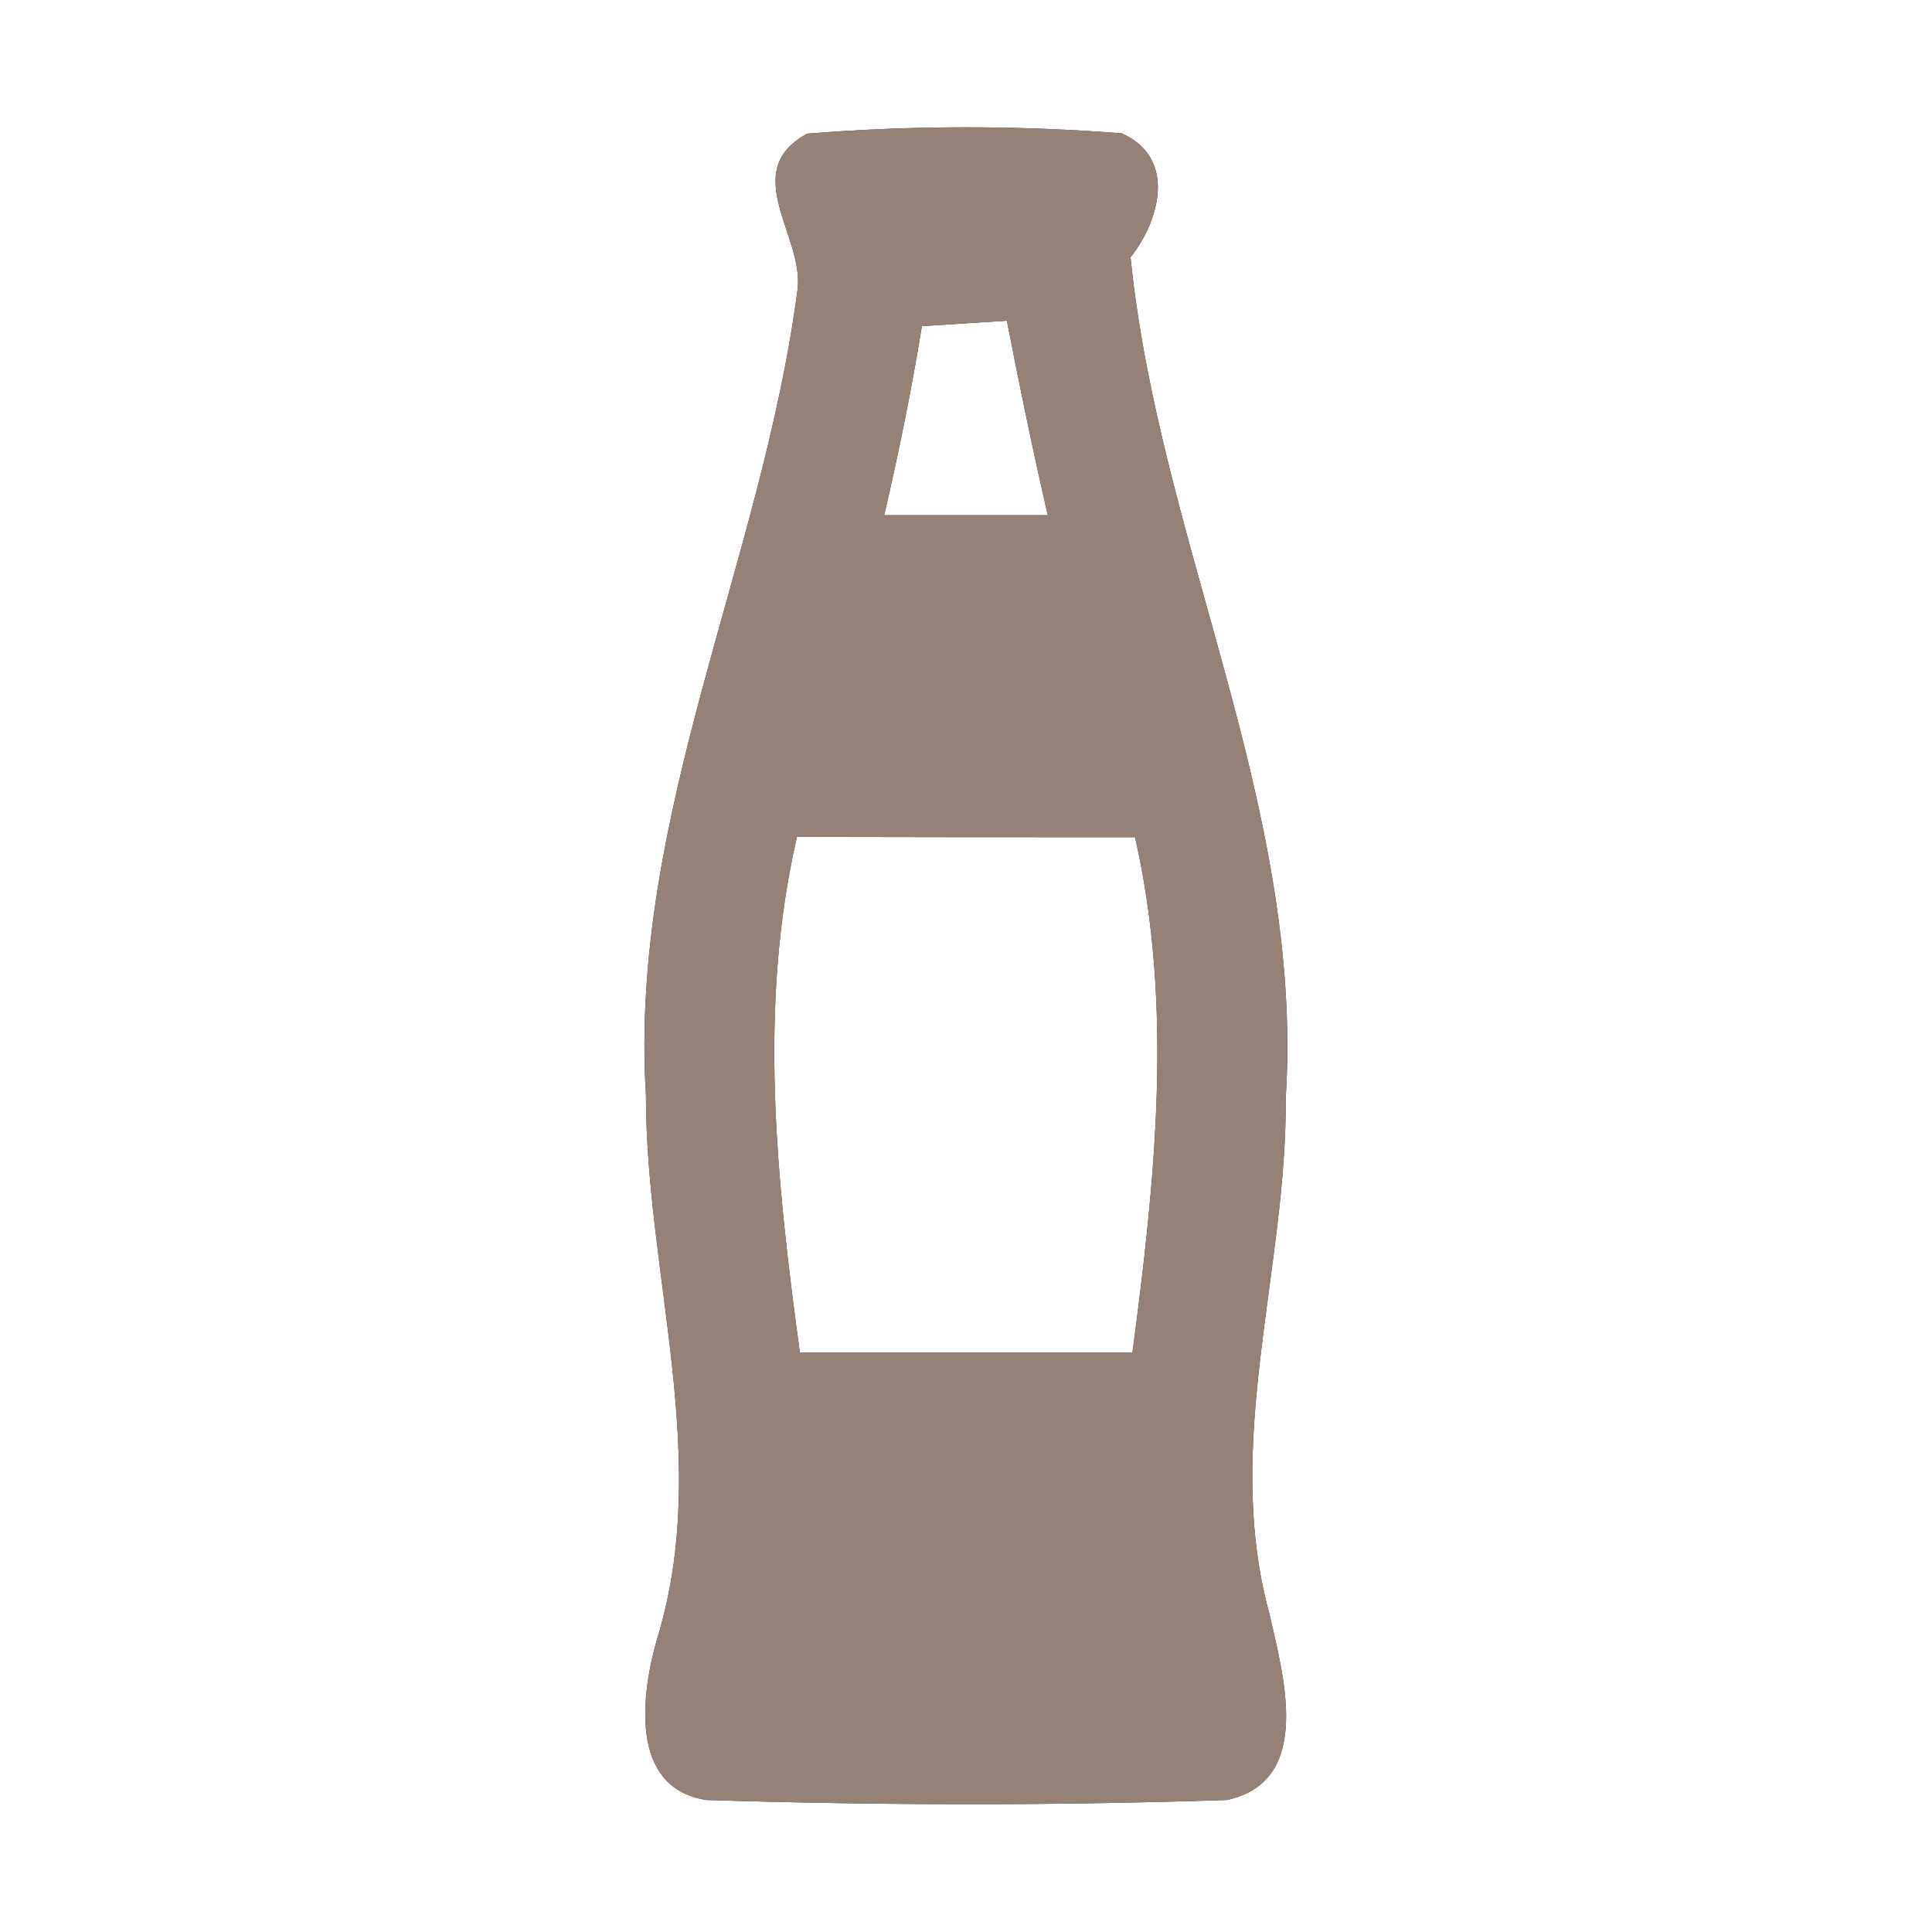<?xml version="1.0" encoding="UTF-8" ?>
<!DOCTYPE svg PUBLIC "-//W3C//DTD SVG 1.1//EN" "http://www.w3.org/Graphics/SVG/1.1/DTD/svg11.dtd">
<svg width="60pt" height="60pt" viewBox="0 0 60 60" version="1.1" xmlns="http://www.w3.org/2000/svg">
<rect x="0" y="0" width="60" height="60" fill="#333333" stroke="none"/>
<g id="#ffffffff">
<path fill="#ffffff" opacity="1.00" d=" M 0.00 0.00 L 60.00 0.00 L 60.00 60.00 L 0.00 60.00 L 0.00 0.00 M 25.07 4.15 C 22.93 5.31 24.97 7.33 24.77 8.98 C 23.67 17.42 19.53 25.36 20.06 34.01 C 20.06 39.63 22.11 45.29 20.42 50.85 C 19.92 52.56 19.51 55.52 21.93 55.90 C 27.31 56.07 32.72 56.08 38.10 55.90 C 40.81 55.32 39.85 52.01 39.42 50.11 C 37.97 44.81 39.97 39.44 39.93 34.09 C 40.50 25.07 36.00 16.83 35.11 7.99 C 36.03 6.83 36.54 4.89 34.83 4.14 C 31.59 3.89 28.31 3.89 25.07 4.15 Z" />
<path fill="#ffffff" opacity="1.00" d=" M 28.63 10.13 C 29.29 10.09 30.61 10.00 31.27 9.96 C 31.66 11.98 32.08 14.00 32.54 16.00 C 30.85 16.00 29.16 16.00 27.46 16.00 C 27.91 14.06 28.31 12.10 28.63 10.13 Z" />
<path fill="#ffffff" opacity="1.00" d=" M 24.84 42.00 C 24.12 36.70 23.53 31.26 24.75 25.99 C 28.25 26.00 31.75 26.00 35.25 26.00 C 36.45 31.27 35.87 36.70 35.17 42.00 C 31.72 42.00 28.28 42.00 24.84 42.00 Z" />
</g>
<g id="#000000ff">
<path fill="#968176" opacity="1.00" d=" M 25.07 4.15 C 28.31 3.89 31.59 3.89 34.83 4.14 C 36.54 4.89 36.03 6.83 35.11 7.99 C 36.00 16.83 40.50 25.07 39.93 34.09 C 39.97 39.44 37.97 44.81 39.42 50.11 C 39.85 52.01 40.81 55.32 38.10 55.90 C 32.72 56.08 27.31 56.07 21.93 55.90 C 19.51 55.52 19.92 52.56 20.42 50.85 C 22.11 45.29 20.06 39.63 20.06 34.01 C 19.53 25.36 23.67 17.42 24.77 8.98 C 24.97 7.33 22.93 5.31 25.07 4.15 M 28.63 10.13 C 28.31 12.10 27.91 14.06 27.46 16.00 C 29.16 16.00 30.85 16.00 32.54 16.00 C 32.08 14.00 31.66 11.98 31.27 9.96 C 30.61 10.00 29.29 10.09 28.63 10.13 M 24.84 42.00 C 28.28 42.00 31.72 42.00 35.17 42.00 C 35.87 36.70 36.45 31.27 35.25 26.00 C 31.75 26.00 28.25 26.00 24.75 25.99 C 23.53 31.26 24.12 36.70 24.84 42.00 Z" />
</g>
</svg>
